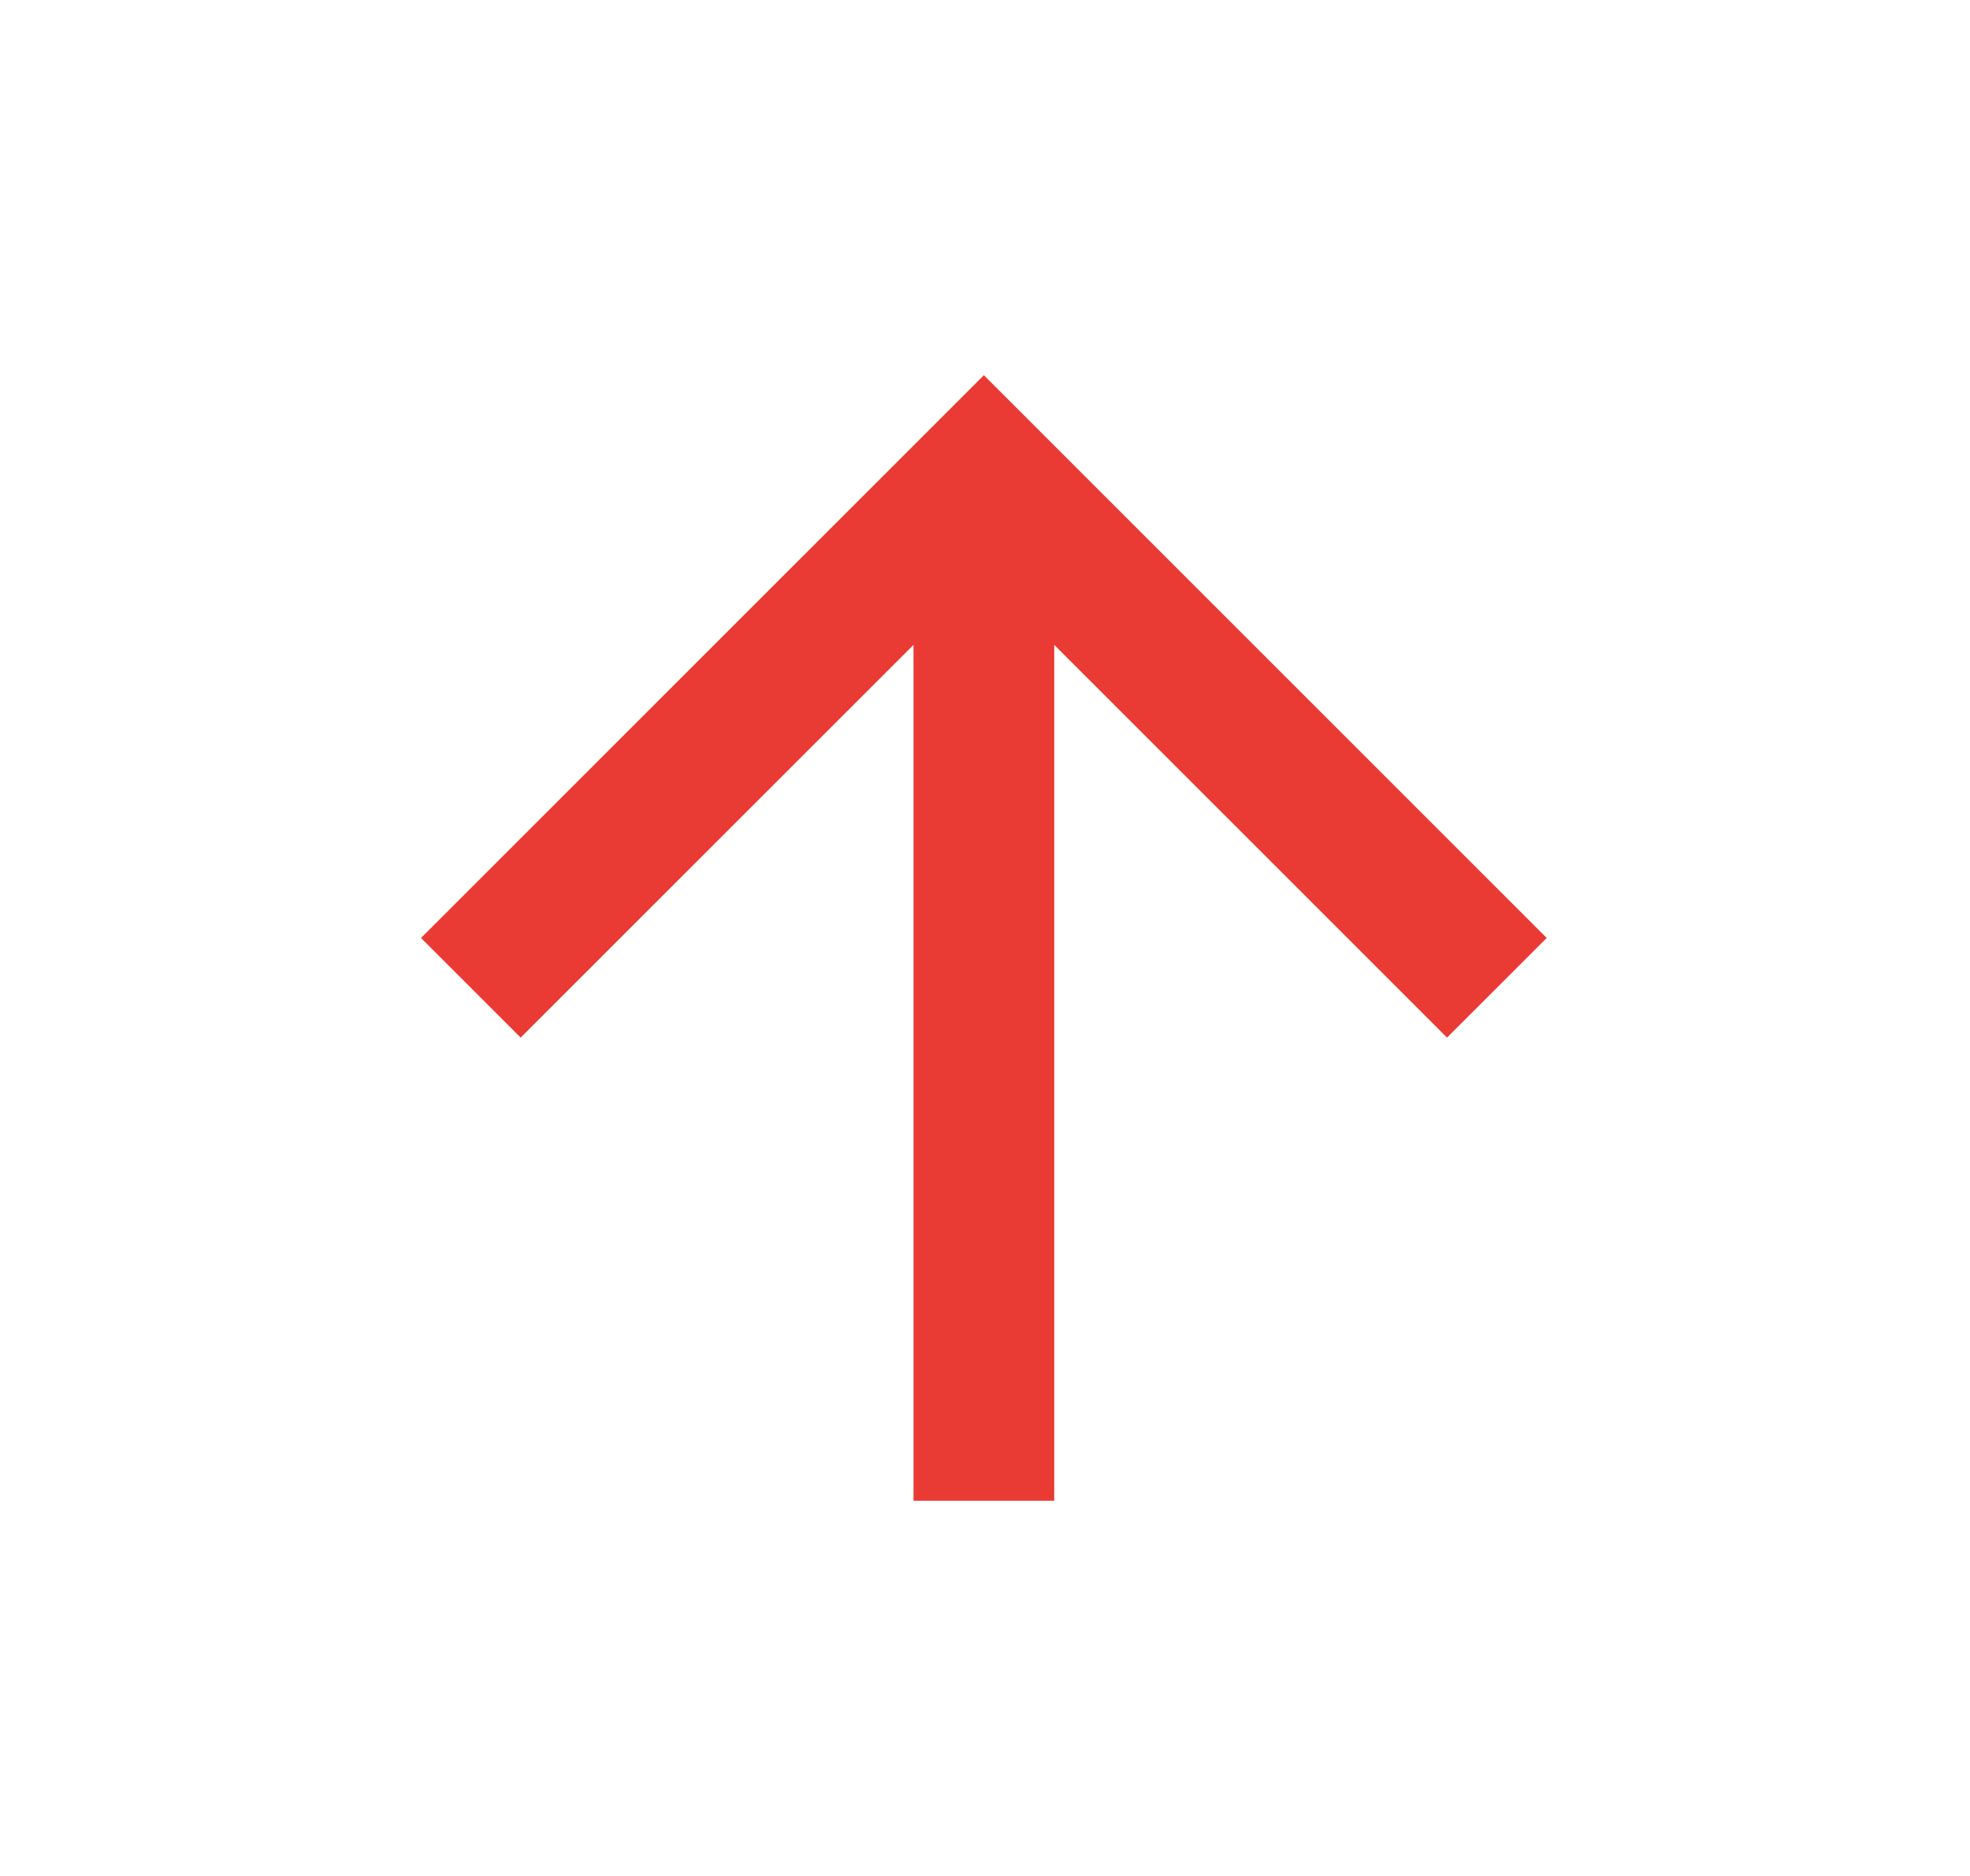<svg width="21" height="20" viewBox="0 0 21 20" fill="none" xmlns="http://www.w3.org/2000/svg">
<g id="icon">
<mask id="mask0_5935_1511" style="mask-type:alpha" maskUnits="userSpaceOnUse" x="0" y="0" width="21" height="20">
<rect id="Bounding box" x="0.487" width="20" height="20" fill="#D9D9D9"/>
</mask>
<g mask="url(#mask0_5935_1511)">
<path id="shape" d="M9.738 16V6.875L5.55 11.062L4.488 10L10.488 4L16.488 10L15.425 11.062L11.238 6.875V16H9.738Z" fill="#EA3A34"/>
</g>
</g>
</svg>
